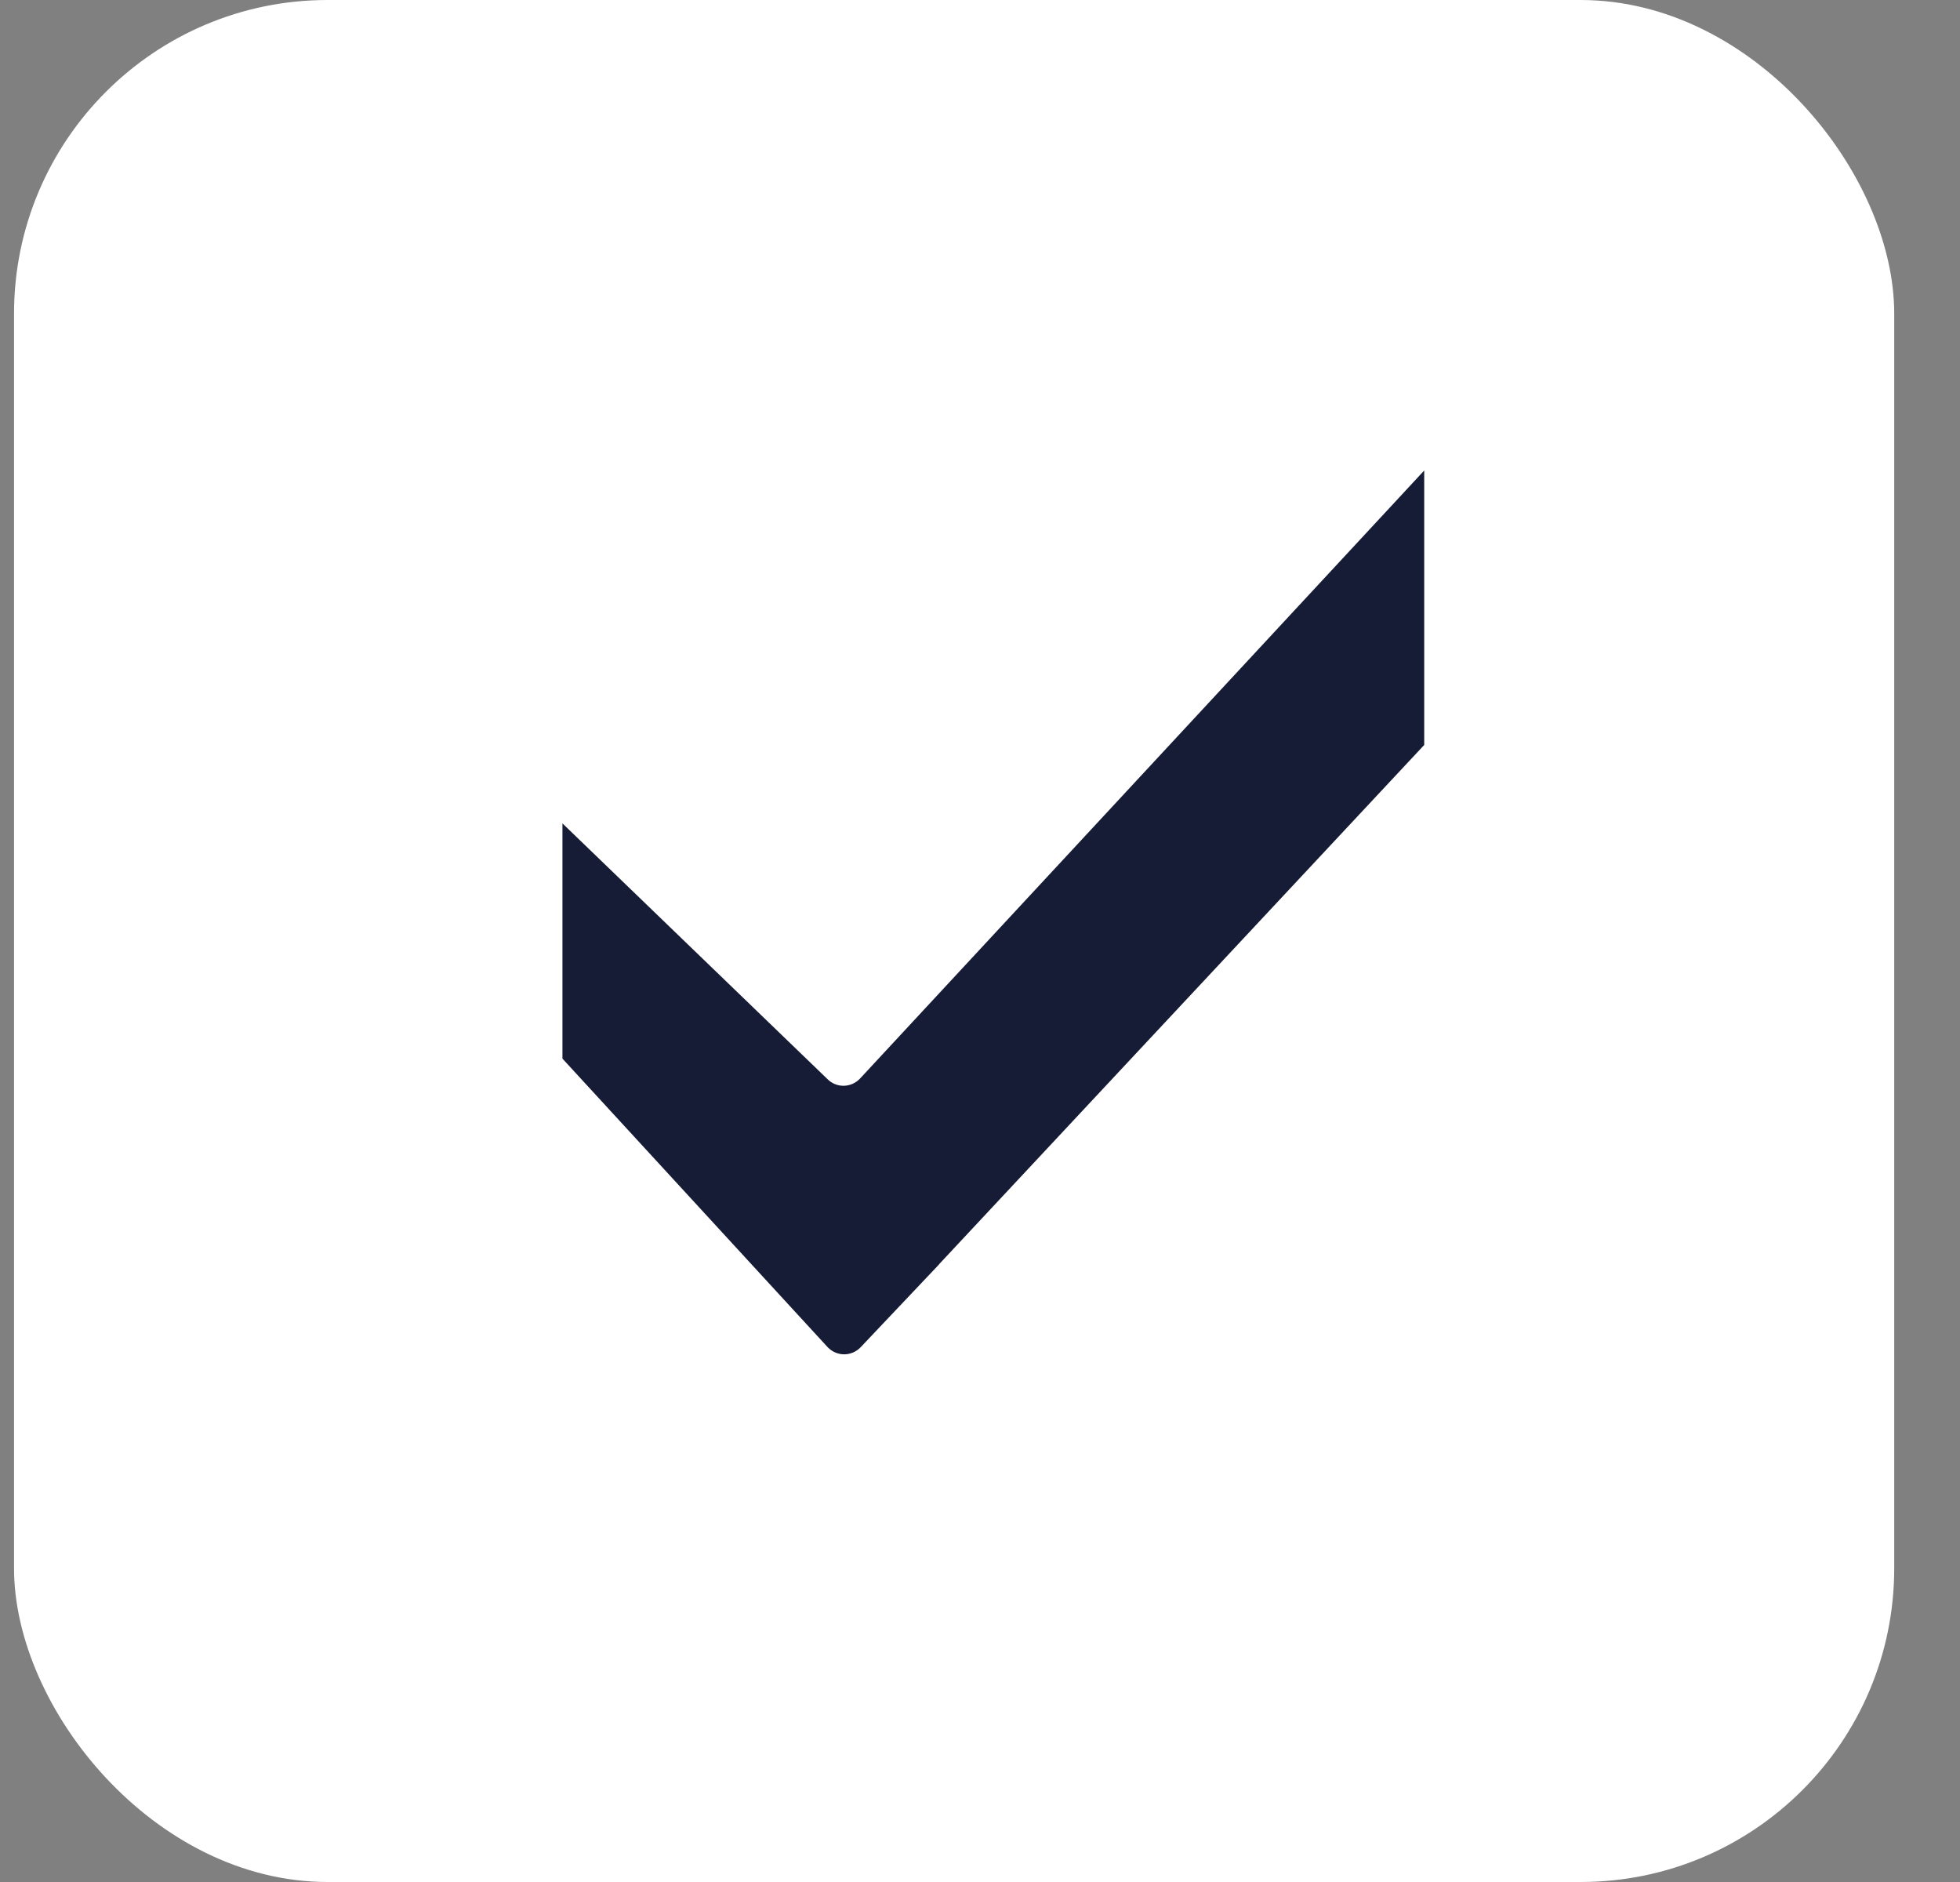 <svg width="25" height="24" viewBox="0 0 25 24" fill="none" xmlns="http://www.w3.org/2000/svg">
<rect x="0" y="0" width="25" height="24" fill="#808080" stroke="none"/>
<rect x="0.179" width="23.982" height="24" rx="4" fill="white"/>
<path d="M10.558 17.181L7.174 13.5V13V12C7.174 11.959 7.174 12.041 7.174 12C7.174 11.785 7.174 11.5 7.174 11.5V10.5L10.549 13.756C10.665 13.877 10.853 13.876 10.969 13.755L18.166 6V8.073V9C18.166 9.5 18.166 9.5 18.166 9.5L11.979 16.121L11.98 16.122L10.978 17.18C10.862 17.301 10.674 17.301 10.558 17.181Z" fill="#161C35"/>
</svg>
